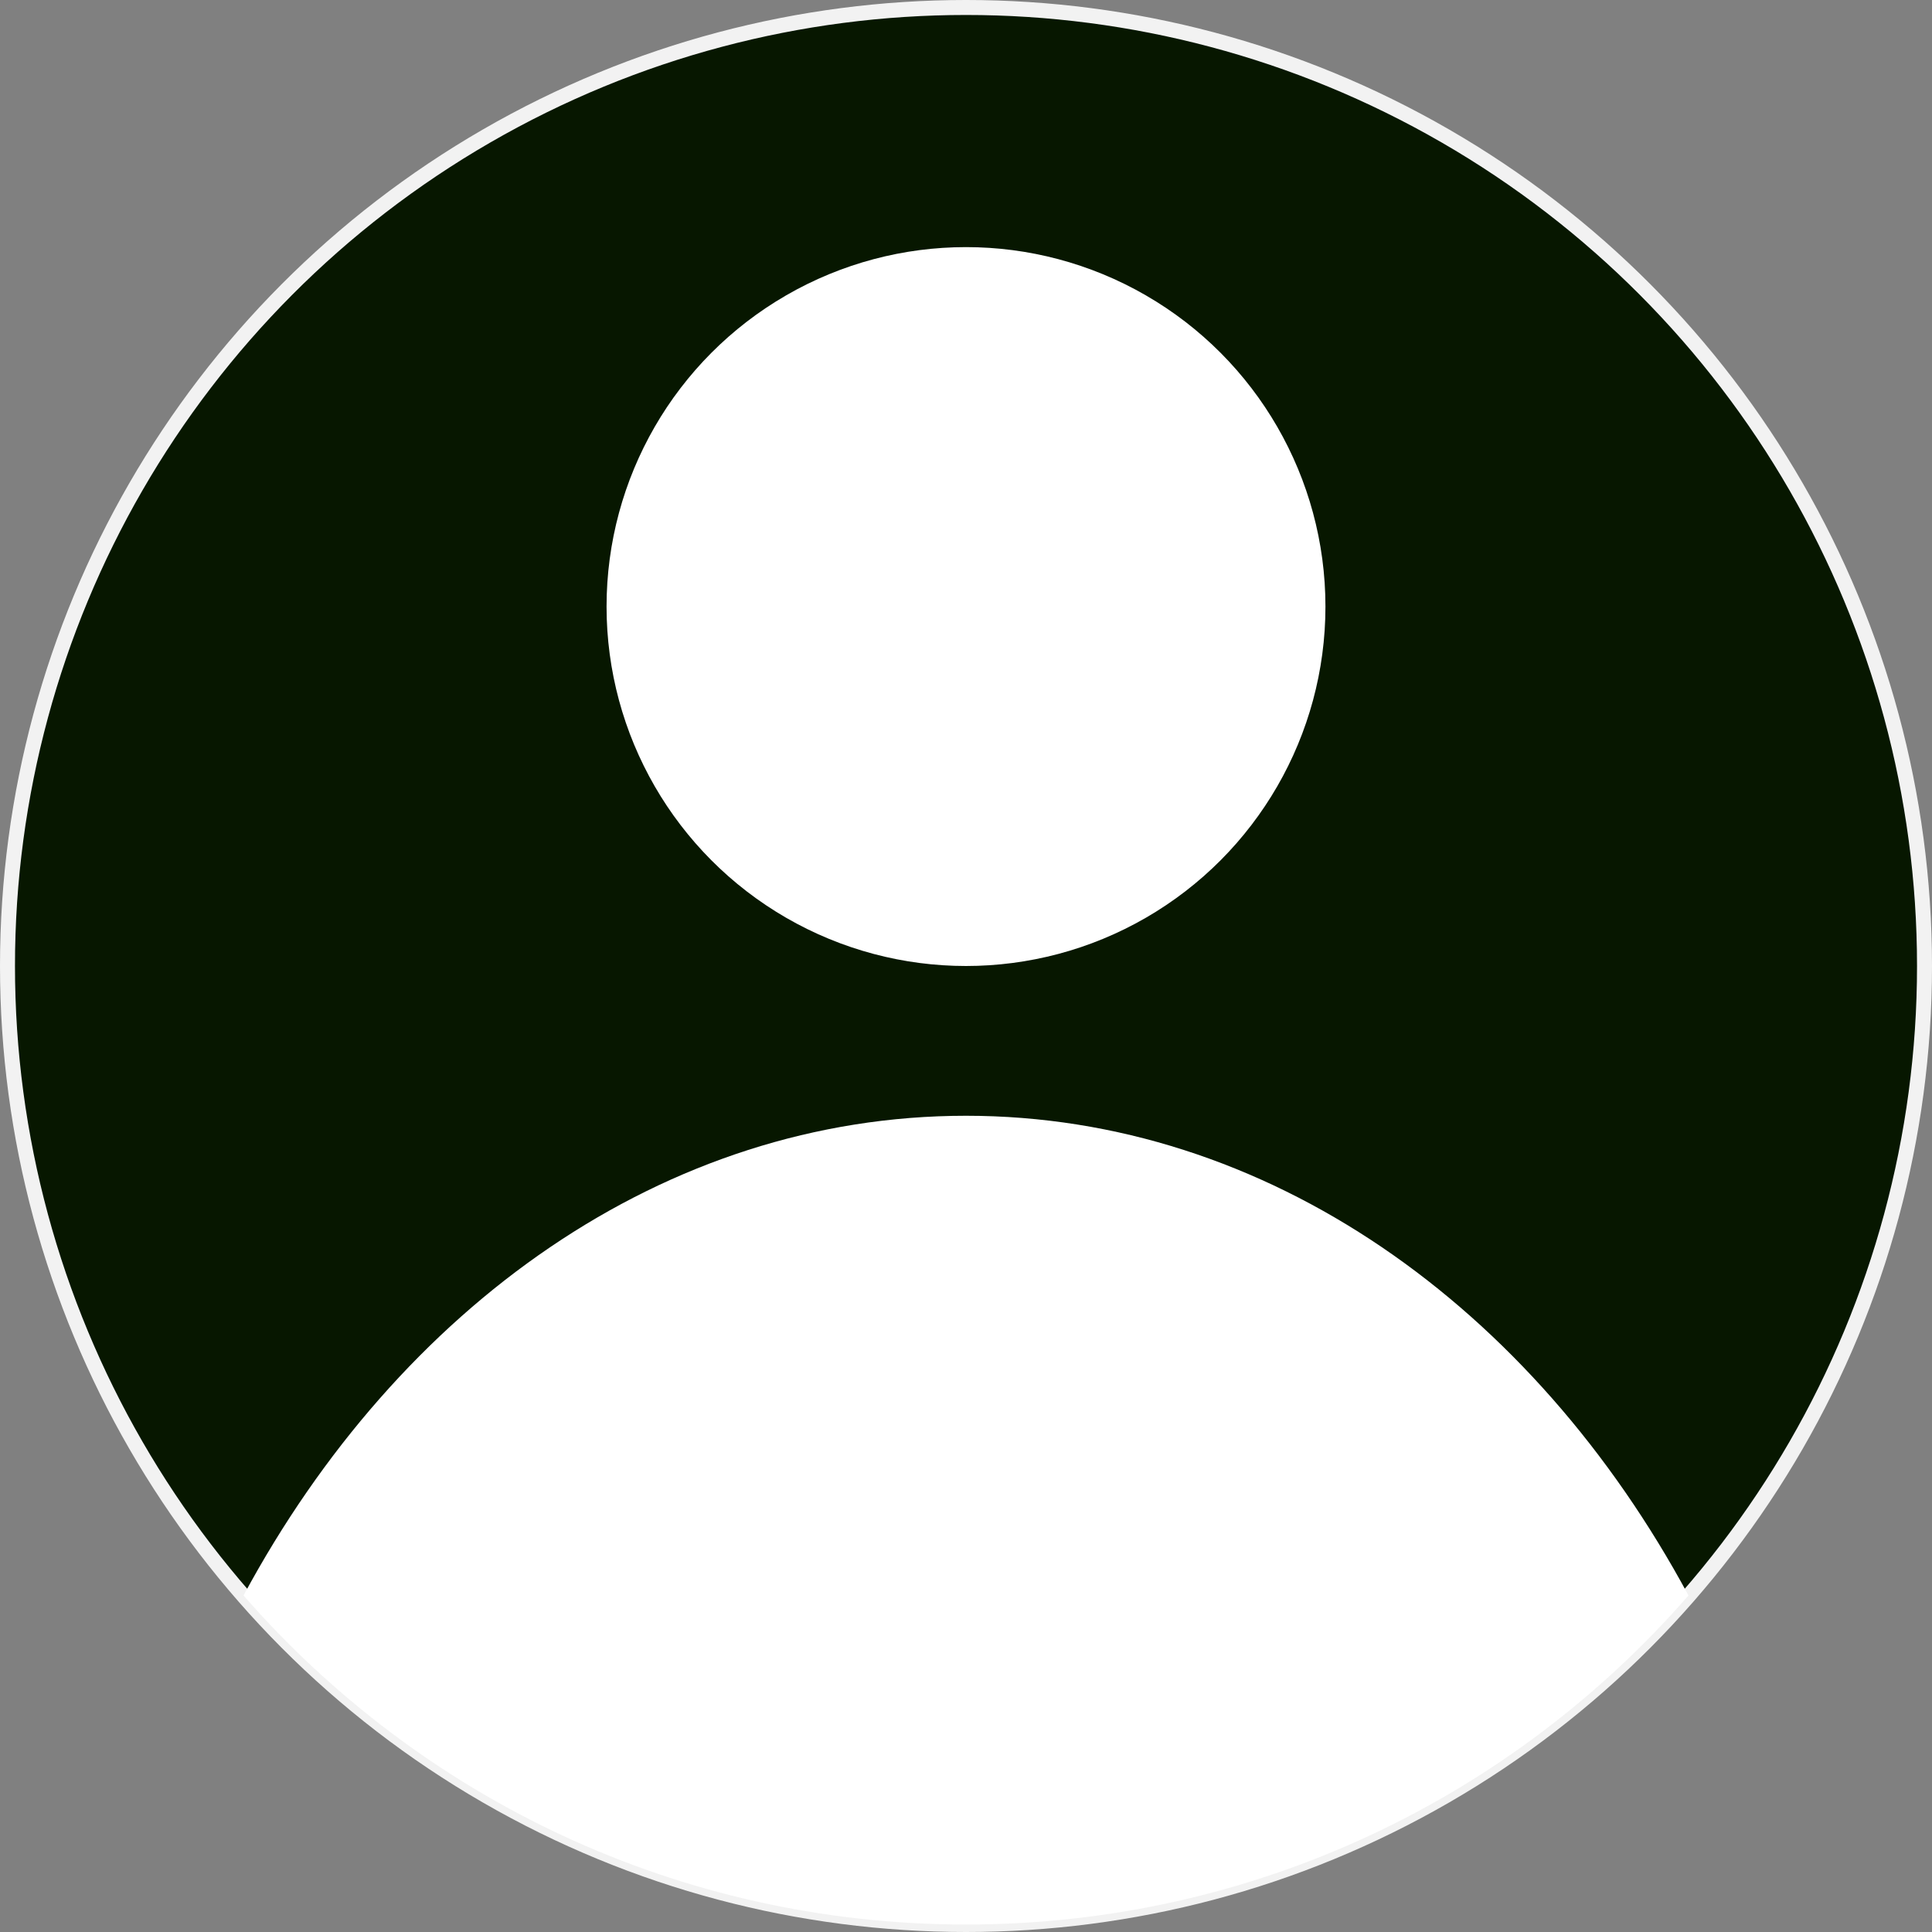 <?xml version="1.0" encoding="UTF-8"?>
<svg id="Warstwa_2" data-name="Warstwa 2" xmlns="http://www.w3.org/2000/svg" viewBox="0 0 129 129">
  <rect x="0" y="0" width="129" height="129" fill="#808080" stroke="none"/>
  <defs>
    <style>
      .cls-1 {
        fill: #071700;
        stroke: #f2f2f2;
        stroke-miterlimit: 10;
      }

      .cls-2 {
        fill: #fff;
        stroke-width: 0px;
      }
    </style>
  </defs>
  <g id="Warstwa_1-2" data-name="Warstwa 1">
    <circle class="cls-1" cx="64.5" cy="64.5" r="64"/>
    <circle class="cls-2" cx="64.5" cy="40.5" r="24"/>
    <path class="cls-2" d="m64.5,128.5c19.26,0,36.51-8.51,48.24-21.97-10.4-19.31-28.12-32.03-48.24-32.03s-37.84,12.72-48.24,32.03c11.73,13.45,28.99,21.97,48.24,21.97Z"/>
  </g>
</svg>